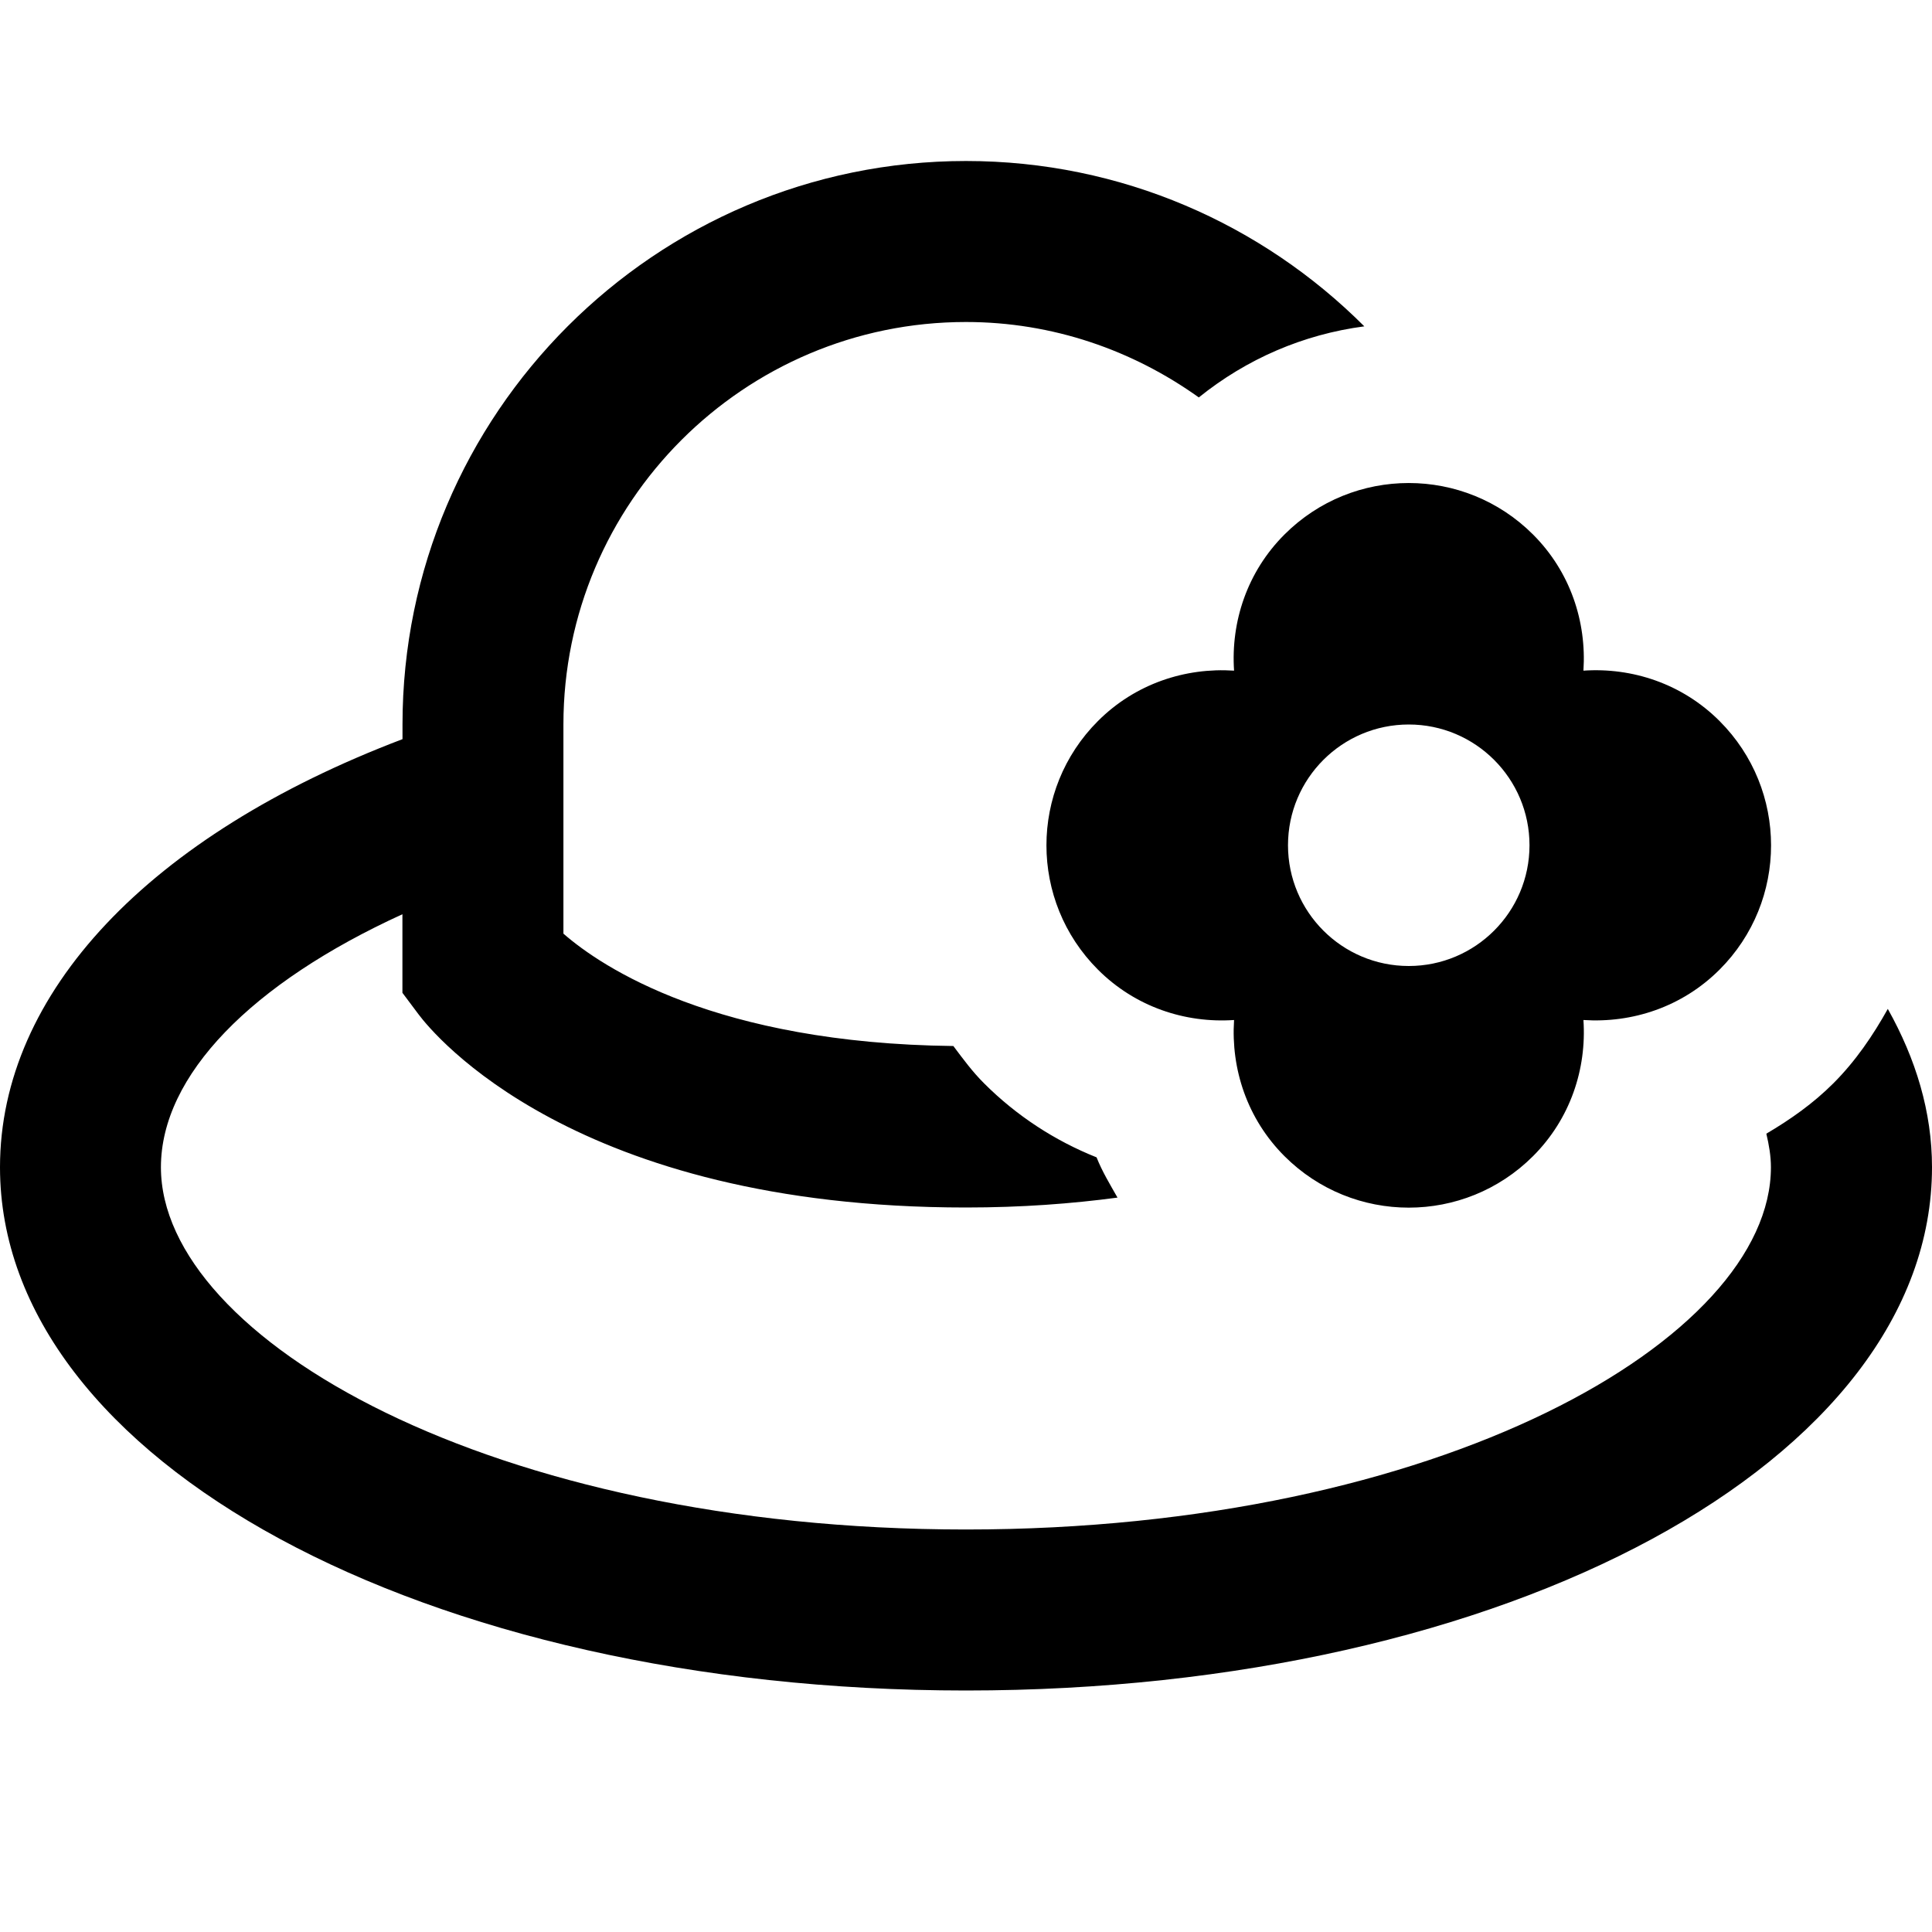 <?xml version="1.0" encoding="UTF-8"?>
<svg xmlns="http://www.w3.org/2000/svg" id="Layer_1" data-name="Layer 1" viewBox="0 0 24 24">
  <path d="M24,14.5c0,3.645-5.271,6.5-12,6.5S0,18.145,0,14.5c0-2.167,1.854-4.123,5-5.318v-.182c0-3.86,3.14-7,7-7,1.93,0,3.681,.786,4.948,2.054-.758,.1-1.46,.403-2.056,.883-.818-.585-1.813-.937-2.893-.937-2.757,0-5,2.243-5,5v2.598c.482,.421,1.899,1.362,4.844,1.396,.12,.16,.238,.321,.382,.464,.402,.402,.878,.712,1.397,.919,.069,.175,.167,.336,.26,.5-.57,.076-1.192,.123-1.883,.123-4.86,0-6.616-2.154-6.8-2.4l-.2-.267v-.976c-1.872,.855-3,2-3,3.143,0,2.128,4.107,4.5,10,4.5s10-2.372,10-4.5c0-.139-.024-.278-.057-.417,.299-.176,.583-.376,.832-.625,.279-.279,.493-.596,.677-.925,.348,.621,.549,1.278,.549,1.967ZM15.956,6.64c.853-.853,2.235-.853,3.088,0,.464,.464,.666,1.084,.626,1.691,.607-.041,1.227,.162,1.691,.626,.853,.853,.853,2.236,0,3.088-.464,.464-1.084,.666-1.691,.626,.041,.607-.162,1.227-.626,1.691-.853,.853-2.235,.853-3.088,0-.464-.464-.666-1.084-.626-1.691-.607,.041-1.227-.162-1.691-.626-.853-.853-.853-2.235,0-3.088,.464-.464,1.084-.666,1.691-.626-.041-.607,.162-1.227,.626-1.691Zm.044,3.86c0,.828,.672,1.5,1.5,1.5s1.5-.672,1.5-1.5-.672-1.5-1.5-1.5-1.5,.672-1.5,1.5Z"/>
</svg>
